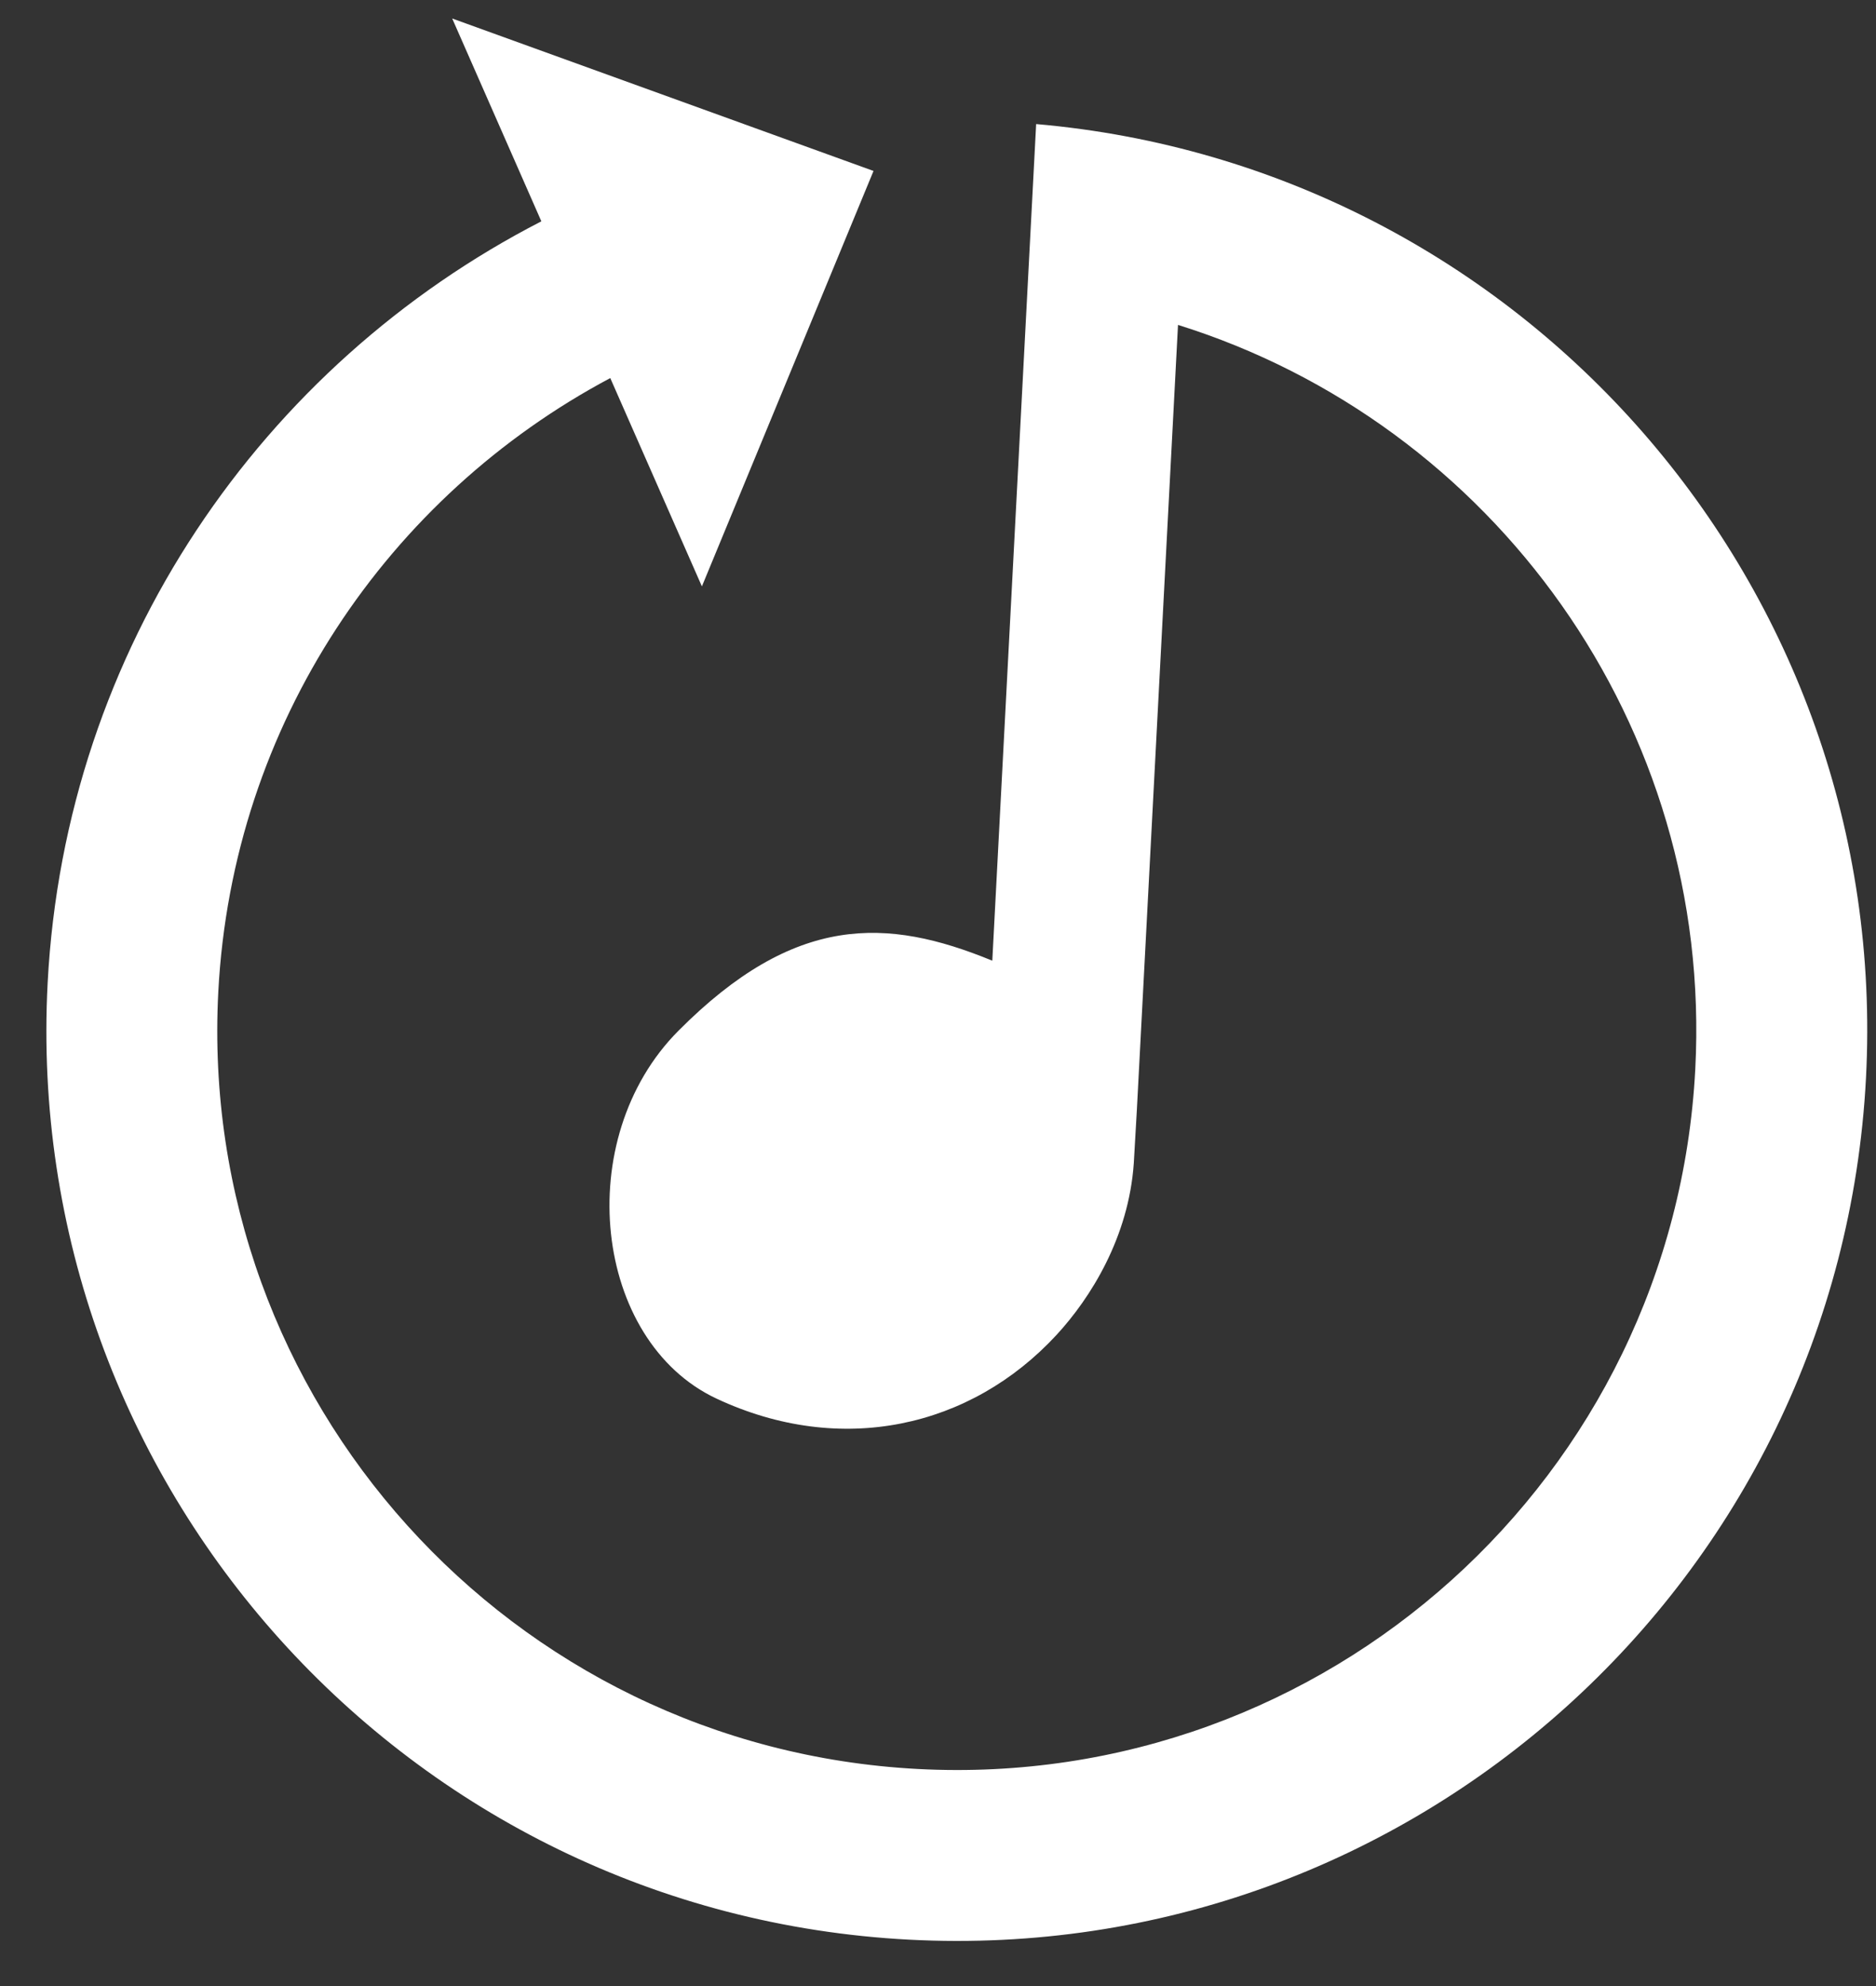 <?xml version="1.0" encoding="UTF-8" standalone="no"?>
<svg width="34px" height="36px" viewBox="0 0 34 36" version="1.1" xmlns="http://www.w3.org/2000/svg" xmlns:xlink="http://www.w3.org/1999/xlink">
    <rect x="0" y="0" width="34" height="36" fill="#333333" stroke="none"/>
    <!-- Generator: Sketch 42 (36781) - http://www.bohemiancoding.com/sketch -->
    <title>Fill 4 Copy 2</title>
    <desc>Created with Sketch.</desc>
    <defs></defs>
    <g id="Page-1" stroke="none" stroke-width="1" fill="none" fill-rule="evenodd">
        <path d="M17.952,2.197 L17.952,17.383 C15.998,16.697 14.333,16.72 12.337,18.95 C10.491,21.011 11.097,24.647 13.377,25.572 C15.685,26.509 18.003,25.86 19.468,24.098 C20.054,23.392 20.683,22.257 20.705,20.915 L20.71,19.941 L20.71,5.698 C26.499,7.181 30.778,12.432 30.778,18.682 C30.778,26.084 24.778,32.085 17.375,32.085 C9.974,32.085 3.973,26.084 3.973,18.682 C3.973,13.803 6.587,9.542 10.485,7.199 L12.341,10.883 L15.053,3.2 L7.283,0.84 L9.089,4.427 C4.181,7.285 0.876,12.593 0.876,18.682 C0.876,27.795 8.263,35.183 17.375,35.183 C26.489,35.183 33.876,27.795 33.876,18.682 C33.876,9.763 26.798,2.502 17.952,2.197" id="Fill-4-Copy-2" fill="#FFFFFF" transform="translate(17.376, 18.011) rotate(3) translate(-17.376, -18.011) "></path>
    </g>
</svg>